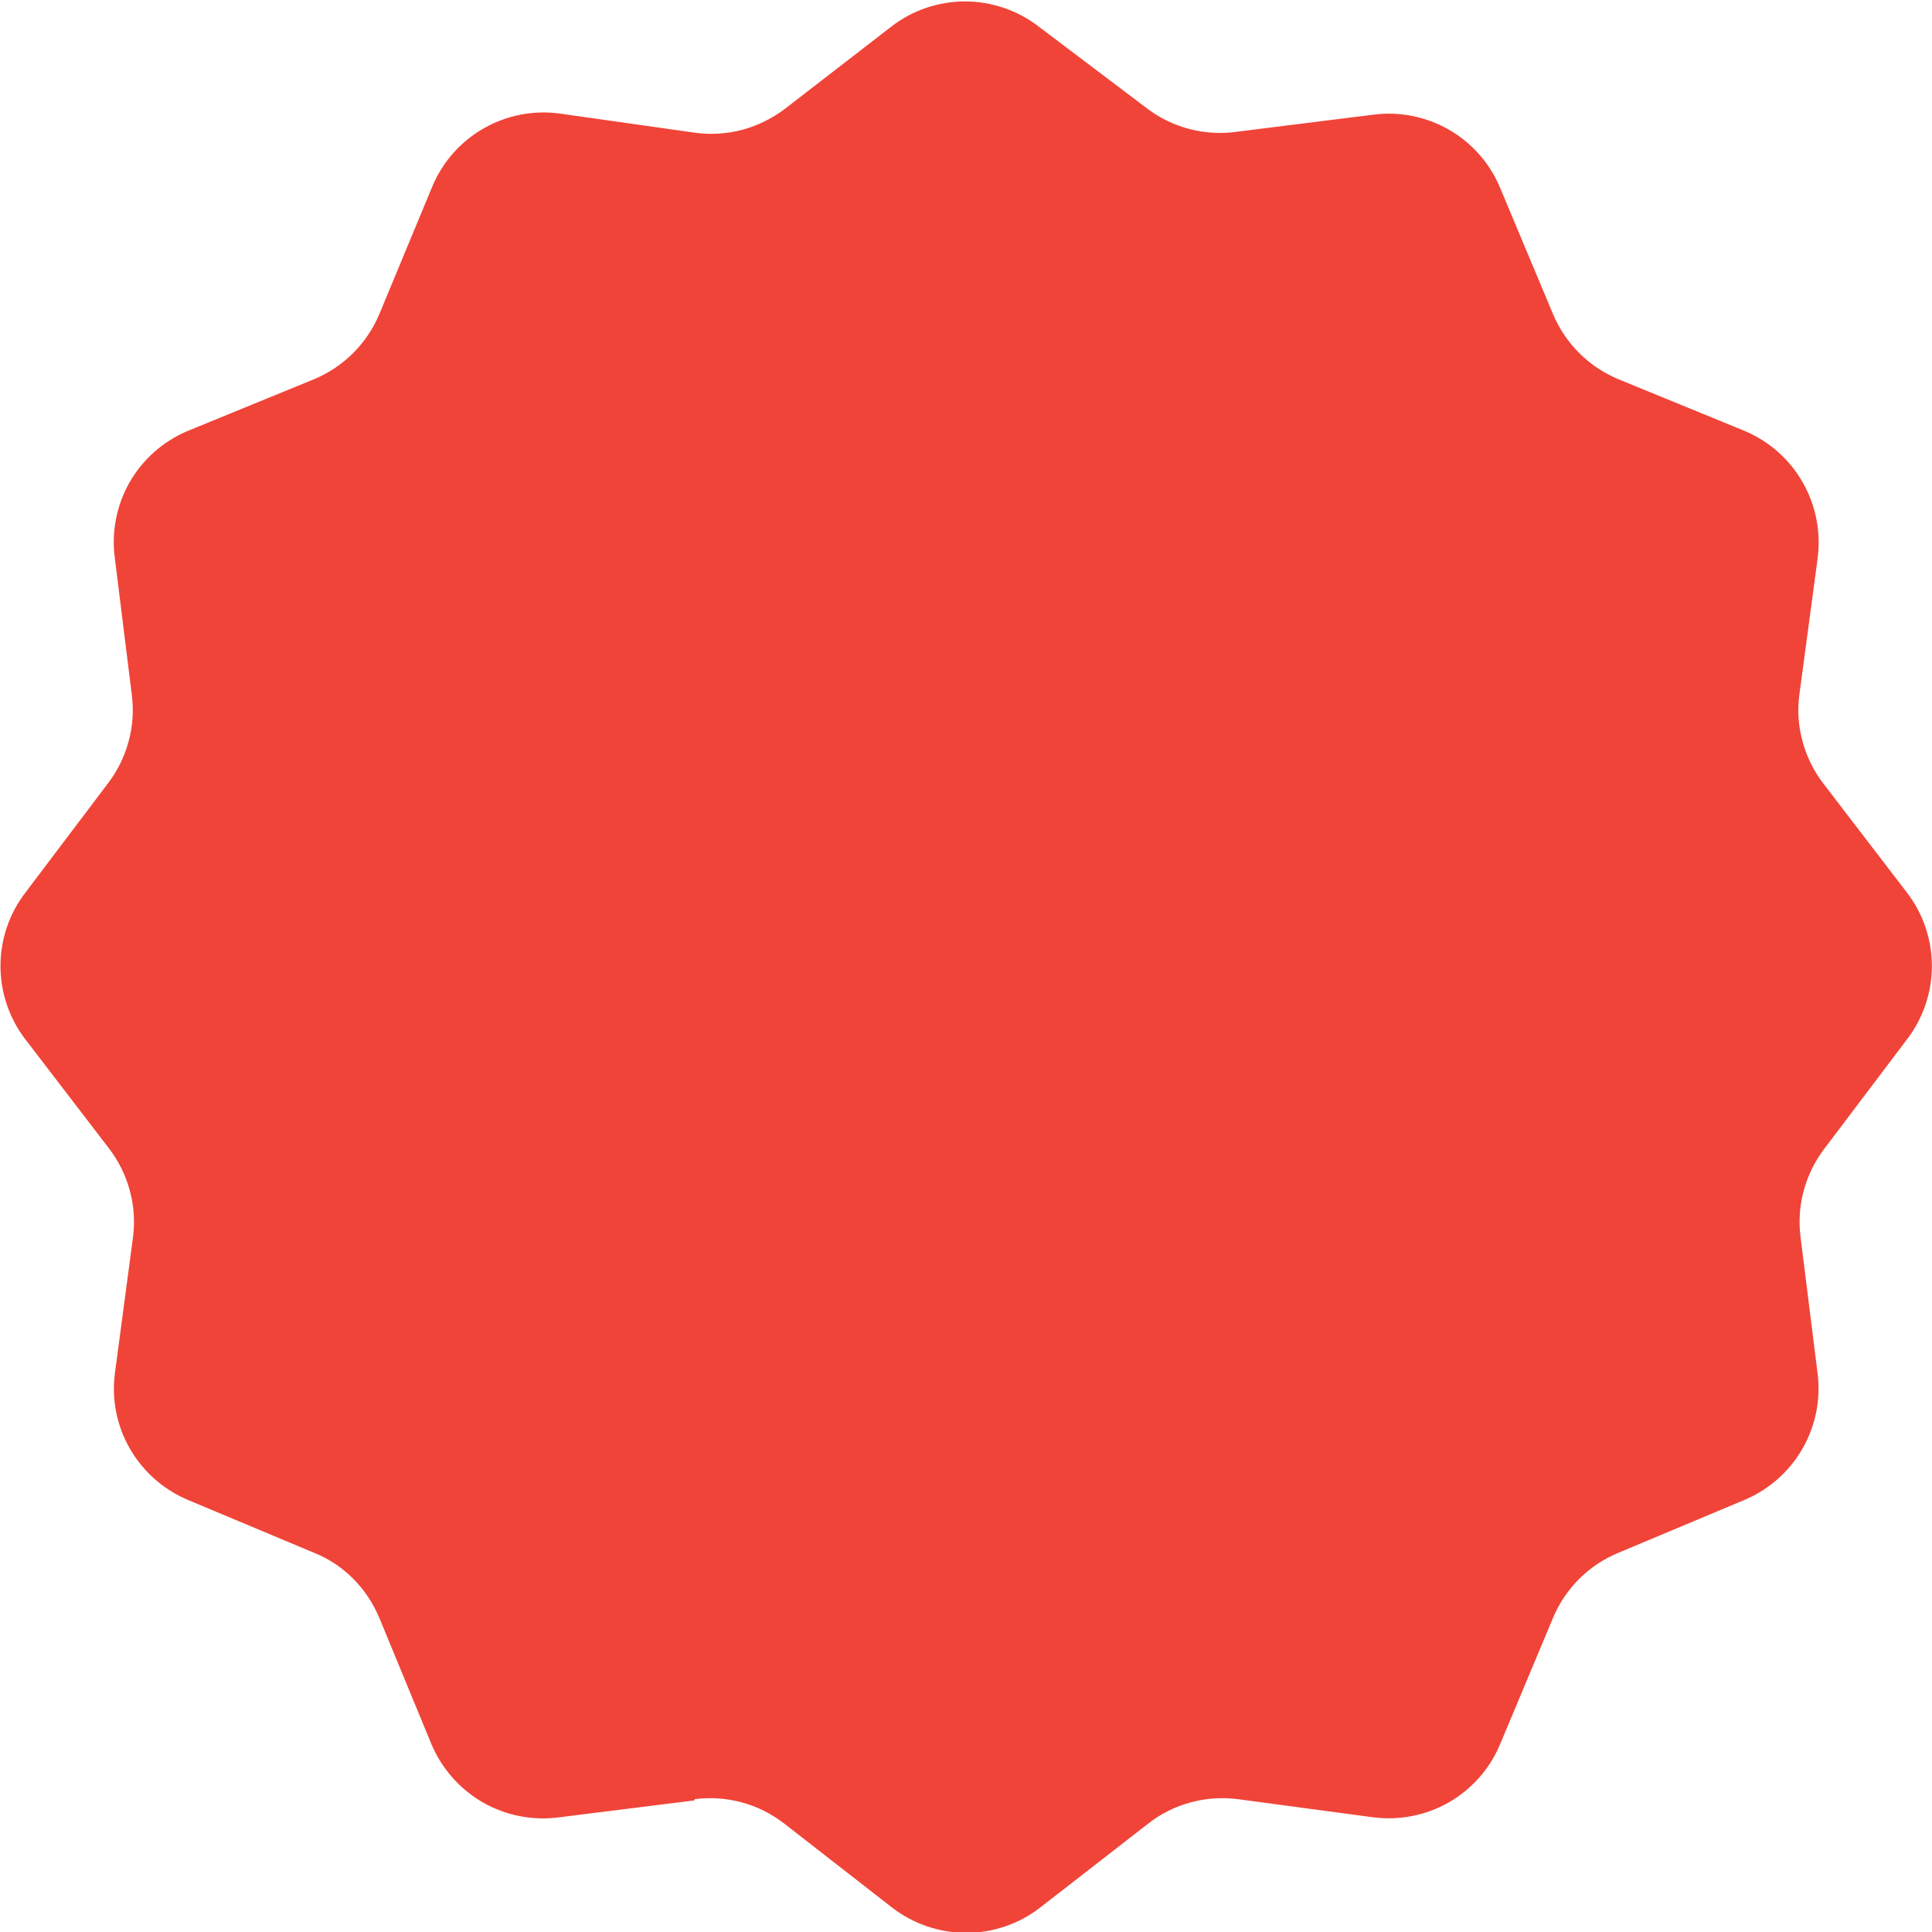 <svg width="16" height="16" viewBox="0 0 16 16" fill="none" xmlns="http://www.w3.org/2000/svg">
<path d="M5.752 14.9C5.882 14.883 6.014 14.892 6.141 14.926C6.268 14.96 6.387 15.019 6.492 15.1L7.391 15.8C7.566 15.934 7.781 16.007 8.002 16.007C8.222 16.007 8.437 15.934 8.611 15.8L9.512 15.1C9.616 15.019 9.735 14.96 9.862 14.926C9.989 14.892 10.121 14.883 10.252 14.9L11.371 15.05C11.588 15.078 11.808 15.035 11.998 14.927C12.187 14.818 12.336 14.651 12.421 14.45L12.861 13.4C12.963 13.155 13.157 12.961 13.402 12.86L14.451 12.42C14.652 12.334 14.82 12.185 14.928 11.996C15.037 11.806 15.08 11.586 15.052 11.37L14.912 10.25C14.895 10.119 14.903 9.987 14.938 9.86C14.972 9.733 15.031 9.614 15.111 9.51L15.791 8.61C15.926 8.435 15.999 8.22 15.999 8C15.999 7.779 15.926 7.565 15.791 7.39L15.101 6.49C15.021 6.386 14.962 6.267 14.928 6.14C14.893 6.013 14.884 5.88 14.902 5.75L15.052 4.63C15.082 4.412 15.04 4.19 14.931 3.998C14.823 3.806 14.654 3.656 14.451 3.57L13.402 3.14C13.157 3.038 12.963 2.844 12.861 2.6L12.421 1.55C12.336 1.349 12.187 1.181 11.998 1.073C11.808 0.965 11.588 0.921 11.371 0.95L10.252 1.09C10.12 1.11 9.986 1.103 9.857 1.07C9.729 1.038 9.608 0.98 9.502 0.9L8.602 0.22C8.427 0.085 8.212 0.012 7.992 0.012C7.771 0.012 7.556 0.085 7.382 0.22L6.502 0.9C6.397 0.98 6.278 1.039 6.151 1.074C6.024 1.108 5.892 1.117 5.762 1.1L4.632 0.94C4.415 0.911 4.195 0.955 4.006 1.063C3.816 1.171 3.667 1.339 3.582 1.54L3.142 2.6C3.04 2.844 2.846 3.038 2.602 3.14L1.552 3.57C1.349 3.656 1.18 3.806 1.071 3.998C0.963 4.19 0.921 4.412 0.952 4.63L1.091 5.75C1.108 5.88 1.1 6.013 1.065 6.14C1.031 6.267 0.972 6.386 0.892 6.49L0.212 7.39C0.077 7.565 0.004 7.779 0.004 8C0.004 8.22 0.077 8.435 0.212 8.61L0.902 9.51C0.982 9.614 1.041 9.733 1.075 9.86C1.11 9.987 1.118 10.119 1.101 10.25L0.952 11.37C0.923 11.586 0.966 11.806 1.075 11.996C1.183 12.185 1.351 12.334 1.552 12.42L2.602 12.86C2.852 12.96 3.042 13.16 3.142 13.4L3.571 14.44C3.656 14.644 3.806 14.815 3.997 14.926C4.189 15.036 4.412 15.08 4.632 15.05L5.752 14.91" fill="#F04438"/>
</svg>
